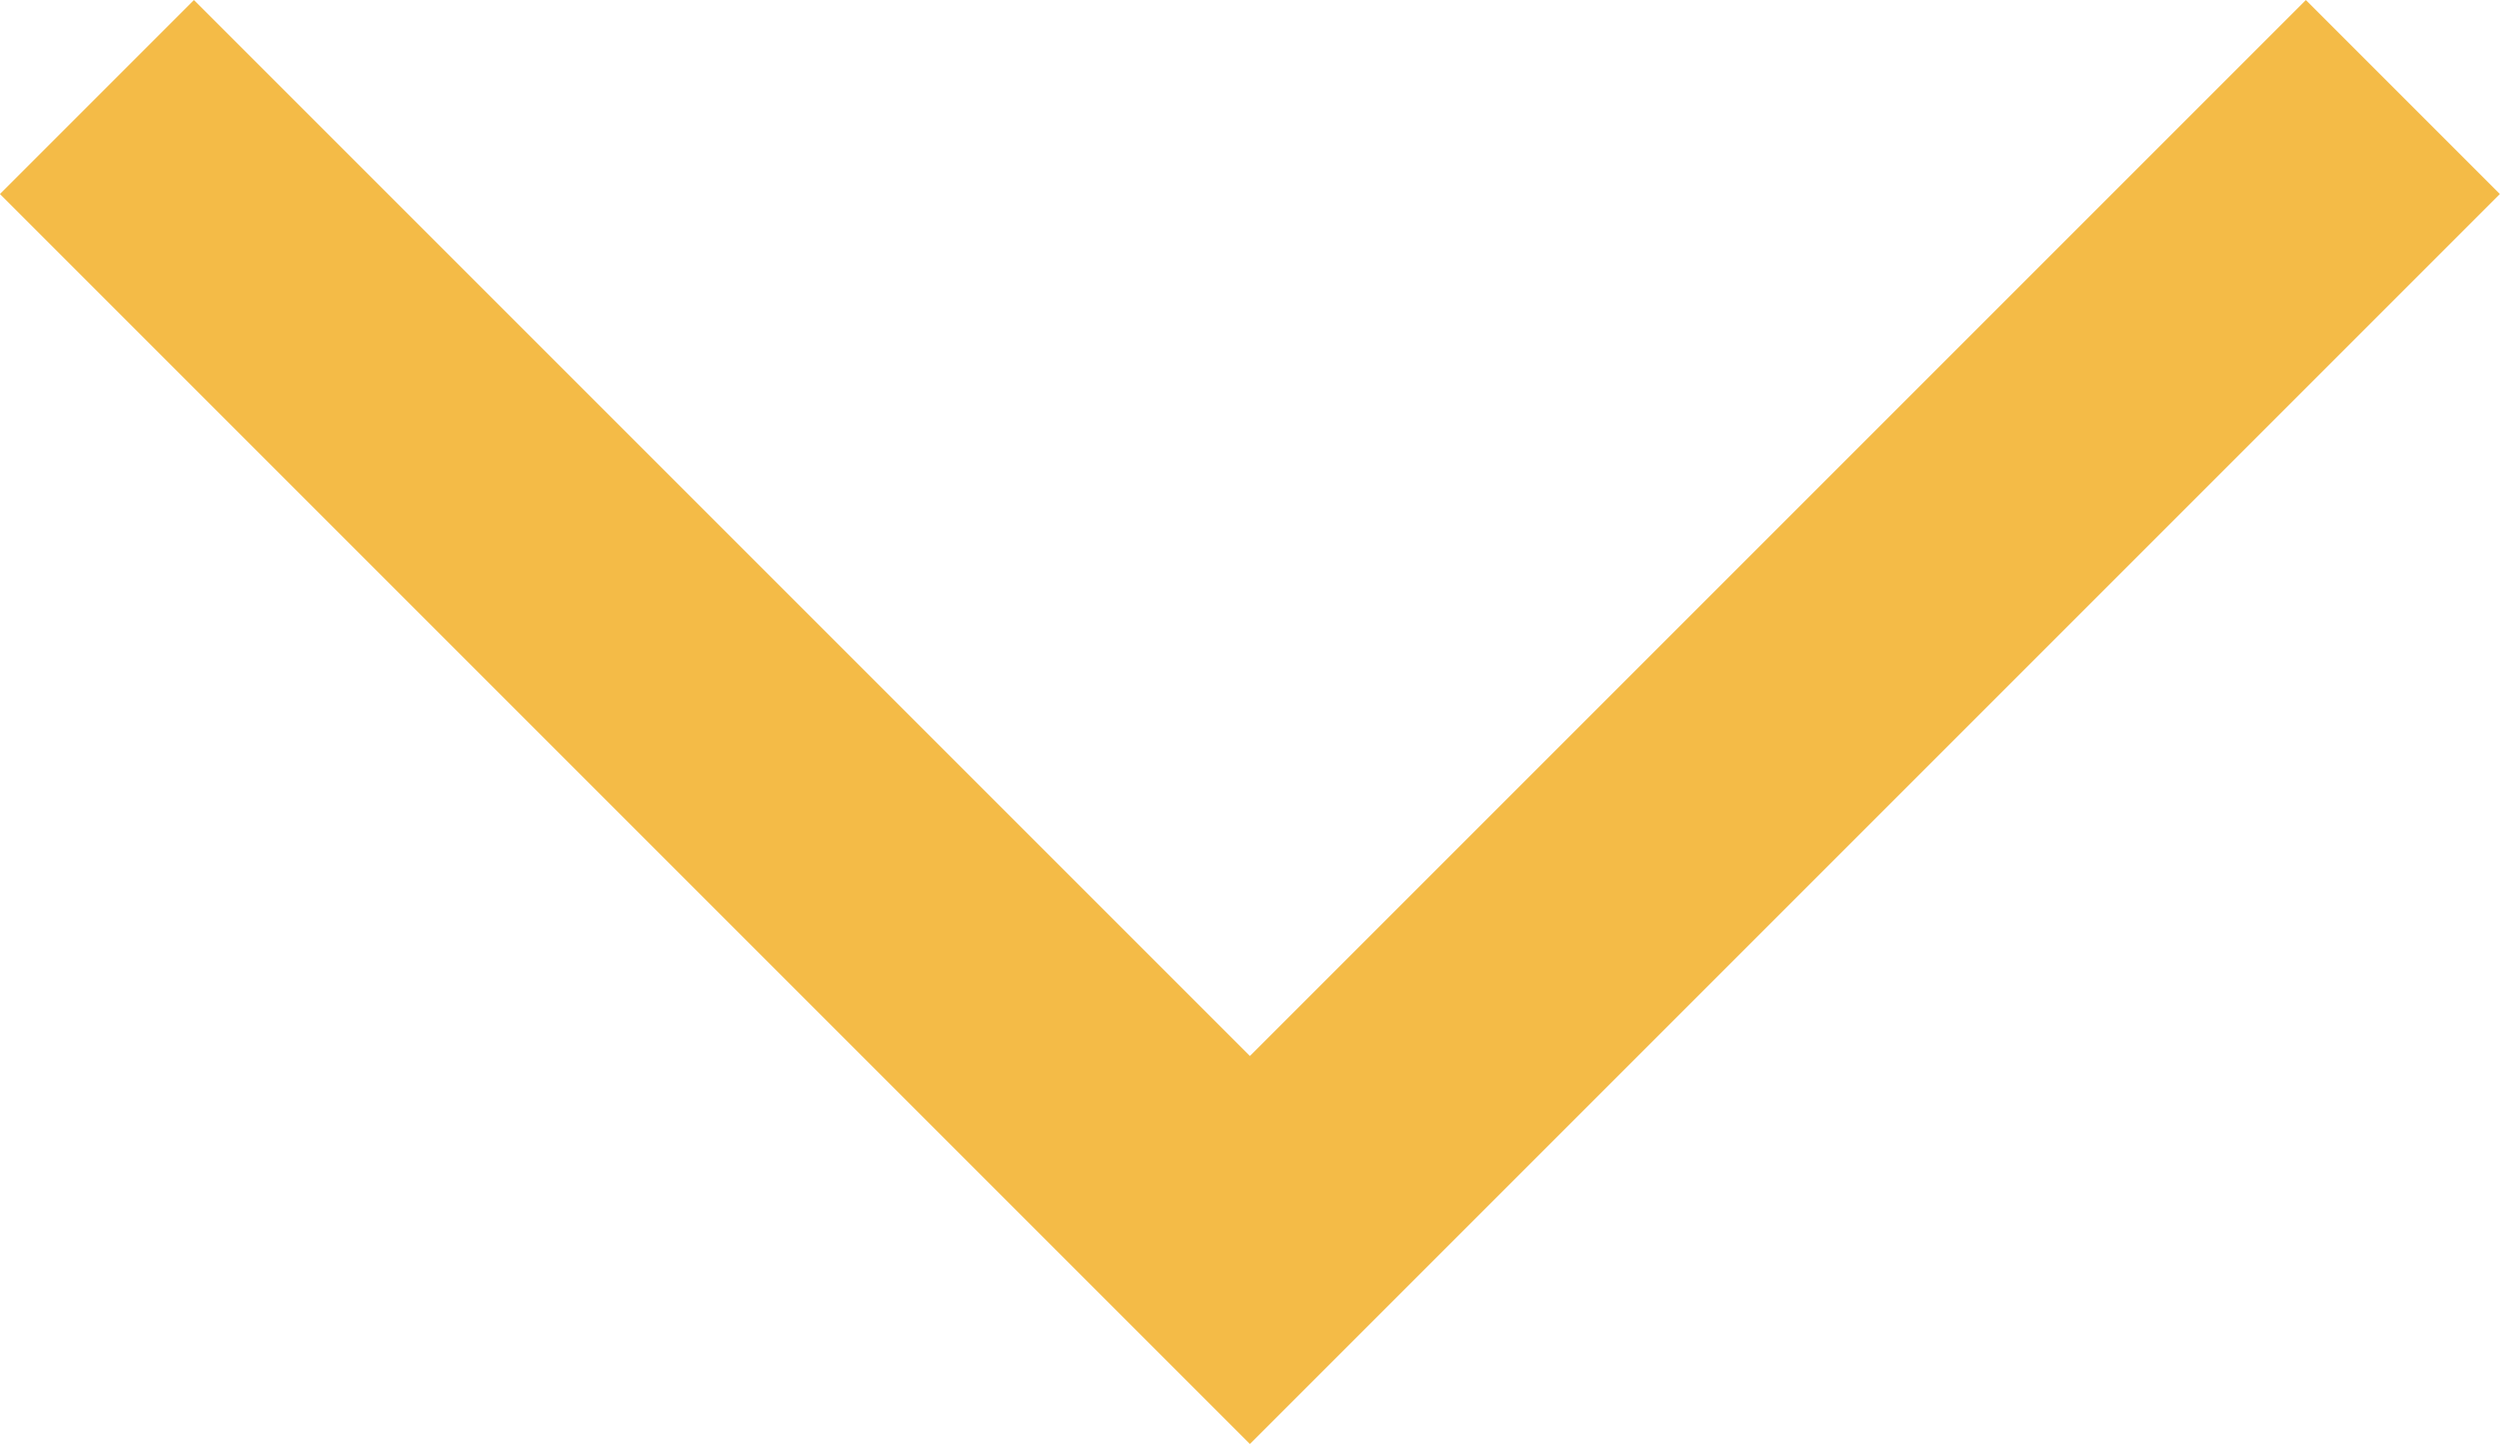 <svg xmlns="http://www.w3.org/2000/svg" width="27.336" height="15.789" viewBox="0 0 27.336 15.789">
  <path id="Trazado_726" data-name="Trazado 726" d="M17146.83,1112.705l12.607,12.607,12.607-12.607" transform="translate(-17145.77 -1111.644)" fill="none" stroke="#f4bb47" stroke-width="3"/>
</svg>
